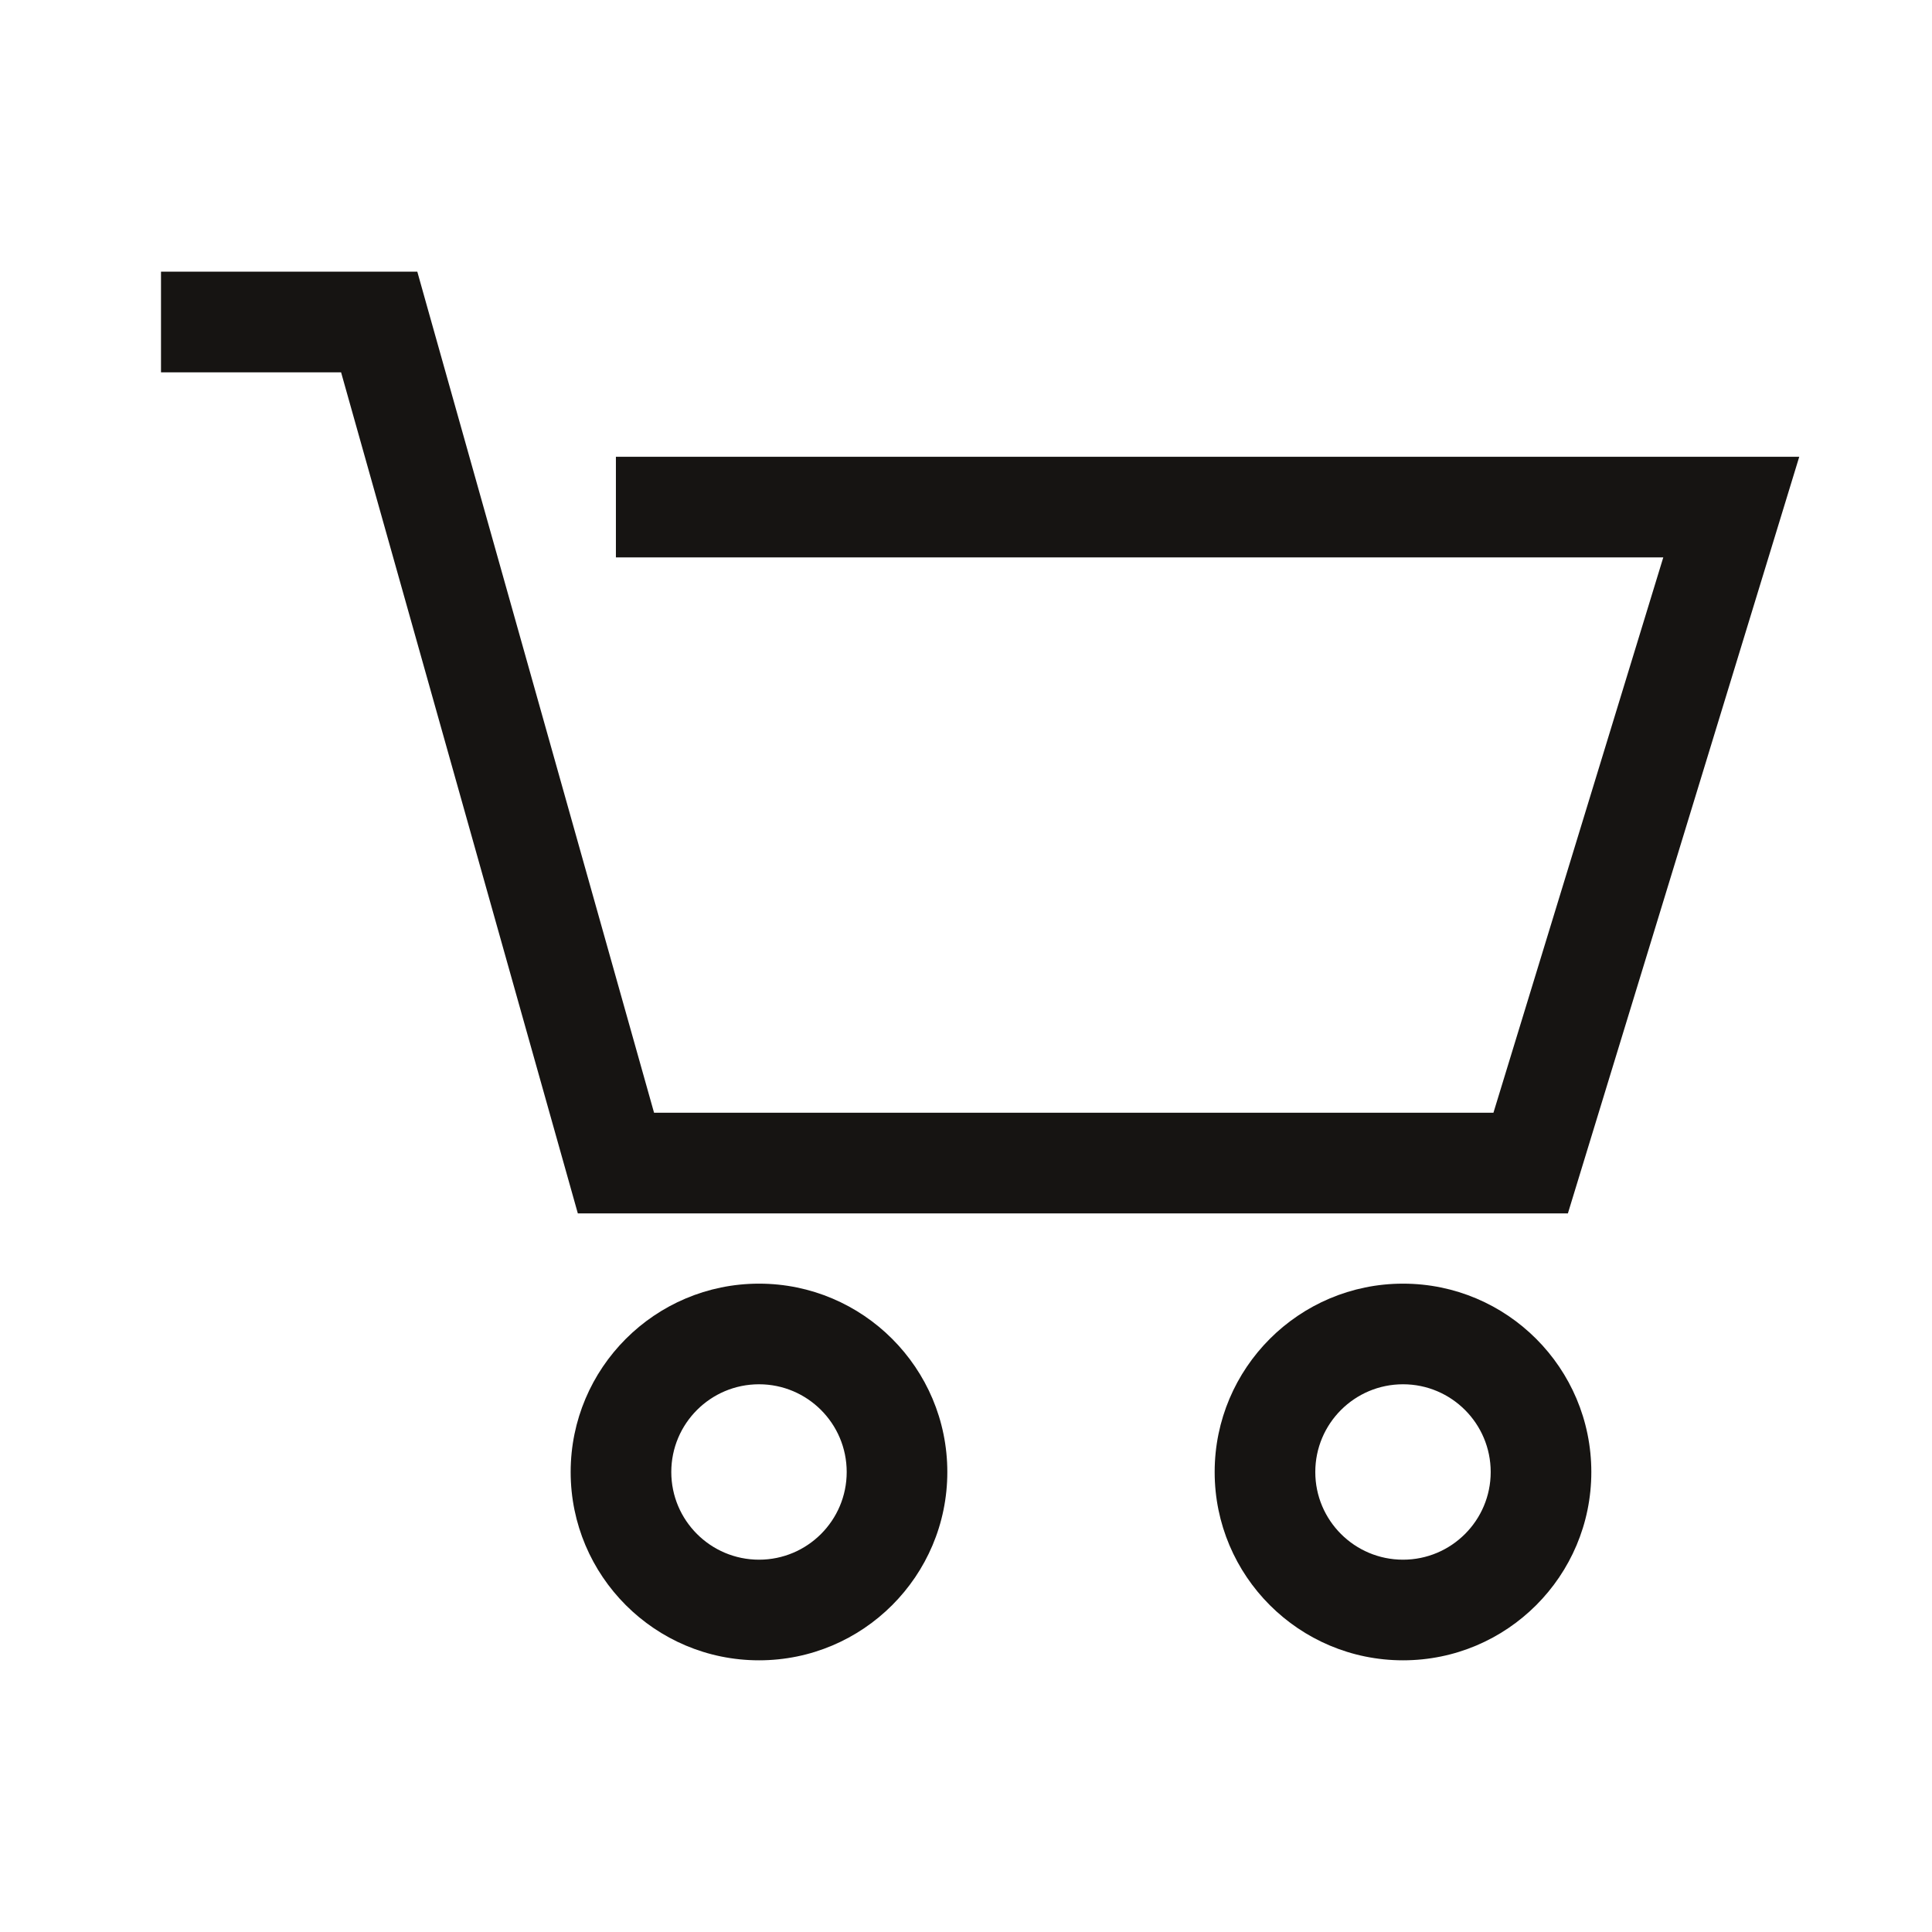 <svg width="24" height="24" viewBox="0 0 24 24" fill="none" xmlns="http://www.w3.org/2000/svg">
<g id="0: Icons / action / search / black Copy">
<path id="Union" fill-rule="evenodd" clip-rule="evenodd" d="M4.711 3.375H2V4.625H4.237L7.05 14.618L7.178 15.073H7.651H19.015H19.477L19.612 14.631L22.104 6.482L22.351 5.674H21.507H7.651V6.924H20.662L18.552 13.823H8.125L5.312 3.831L5.184 3.375H4.711ZM9.429 17.196C8.827 17.196 8.339 17.684 8.339 18.286C8.339 18.887 8.827 19.375 9.429 19.375C10.03 19.375 10.518 18.887 10.518 18.286C10.518 17.684 10.03 17.196 9.429 17.196ZM7.089 18.286C7.089 16.994 8.137 15.946 9.429 15.946C10.72 15.946 11.768 16.994 11.768 18.286C11.768 19.578 10.72 20.625 9.429 20.625C8.137 20.625 7.089 19.578 7.089 18.286ZM17.429 17.196C16.827 17.196 16.339 17.684 16.339 18.286C16.339 18.887 16.827 19.375 17.429 19.375C18.03 19.375 18.518 18.887 18.518 18.286C18.518 17.684 18.03 17.196 17.429 17.196ZM15.089 18.286C15.089 16.994 16.137 15.946 17.429 15.946C18.721 15.946 19.768 16.994 19.768 18.286C19.768 19.578 18.721 20.625 17.429 20.625C16.137 20.625 15.089 19.578 15.089 18.286Z" fill="#161412"/>
</g>
</svg>
